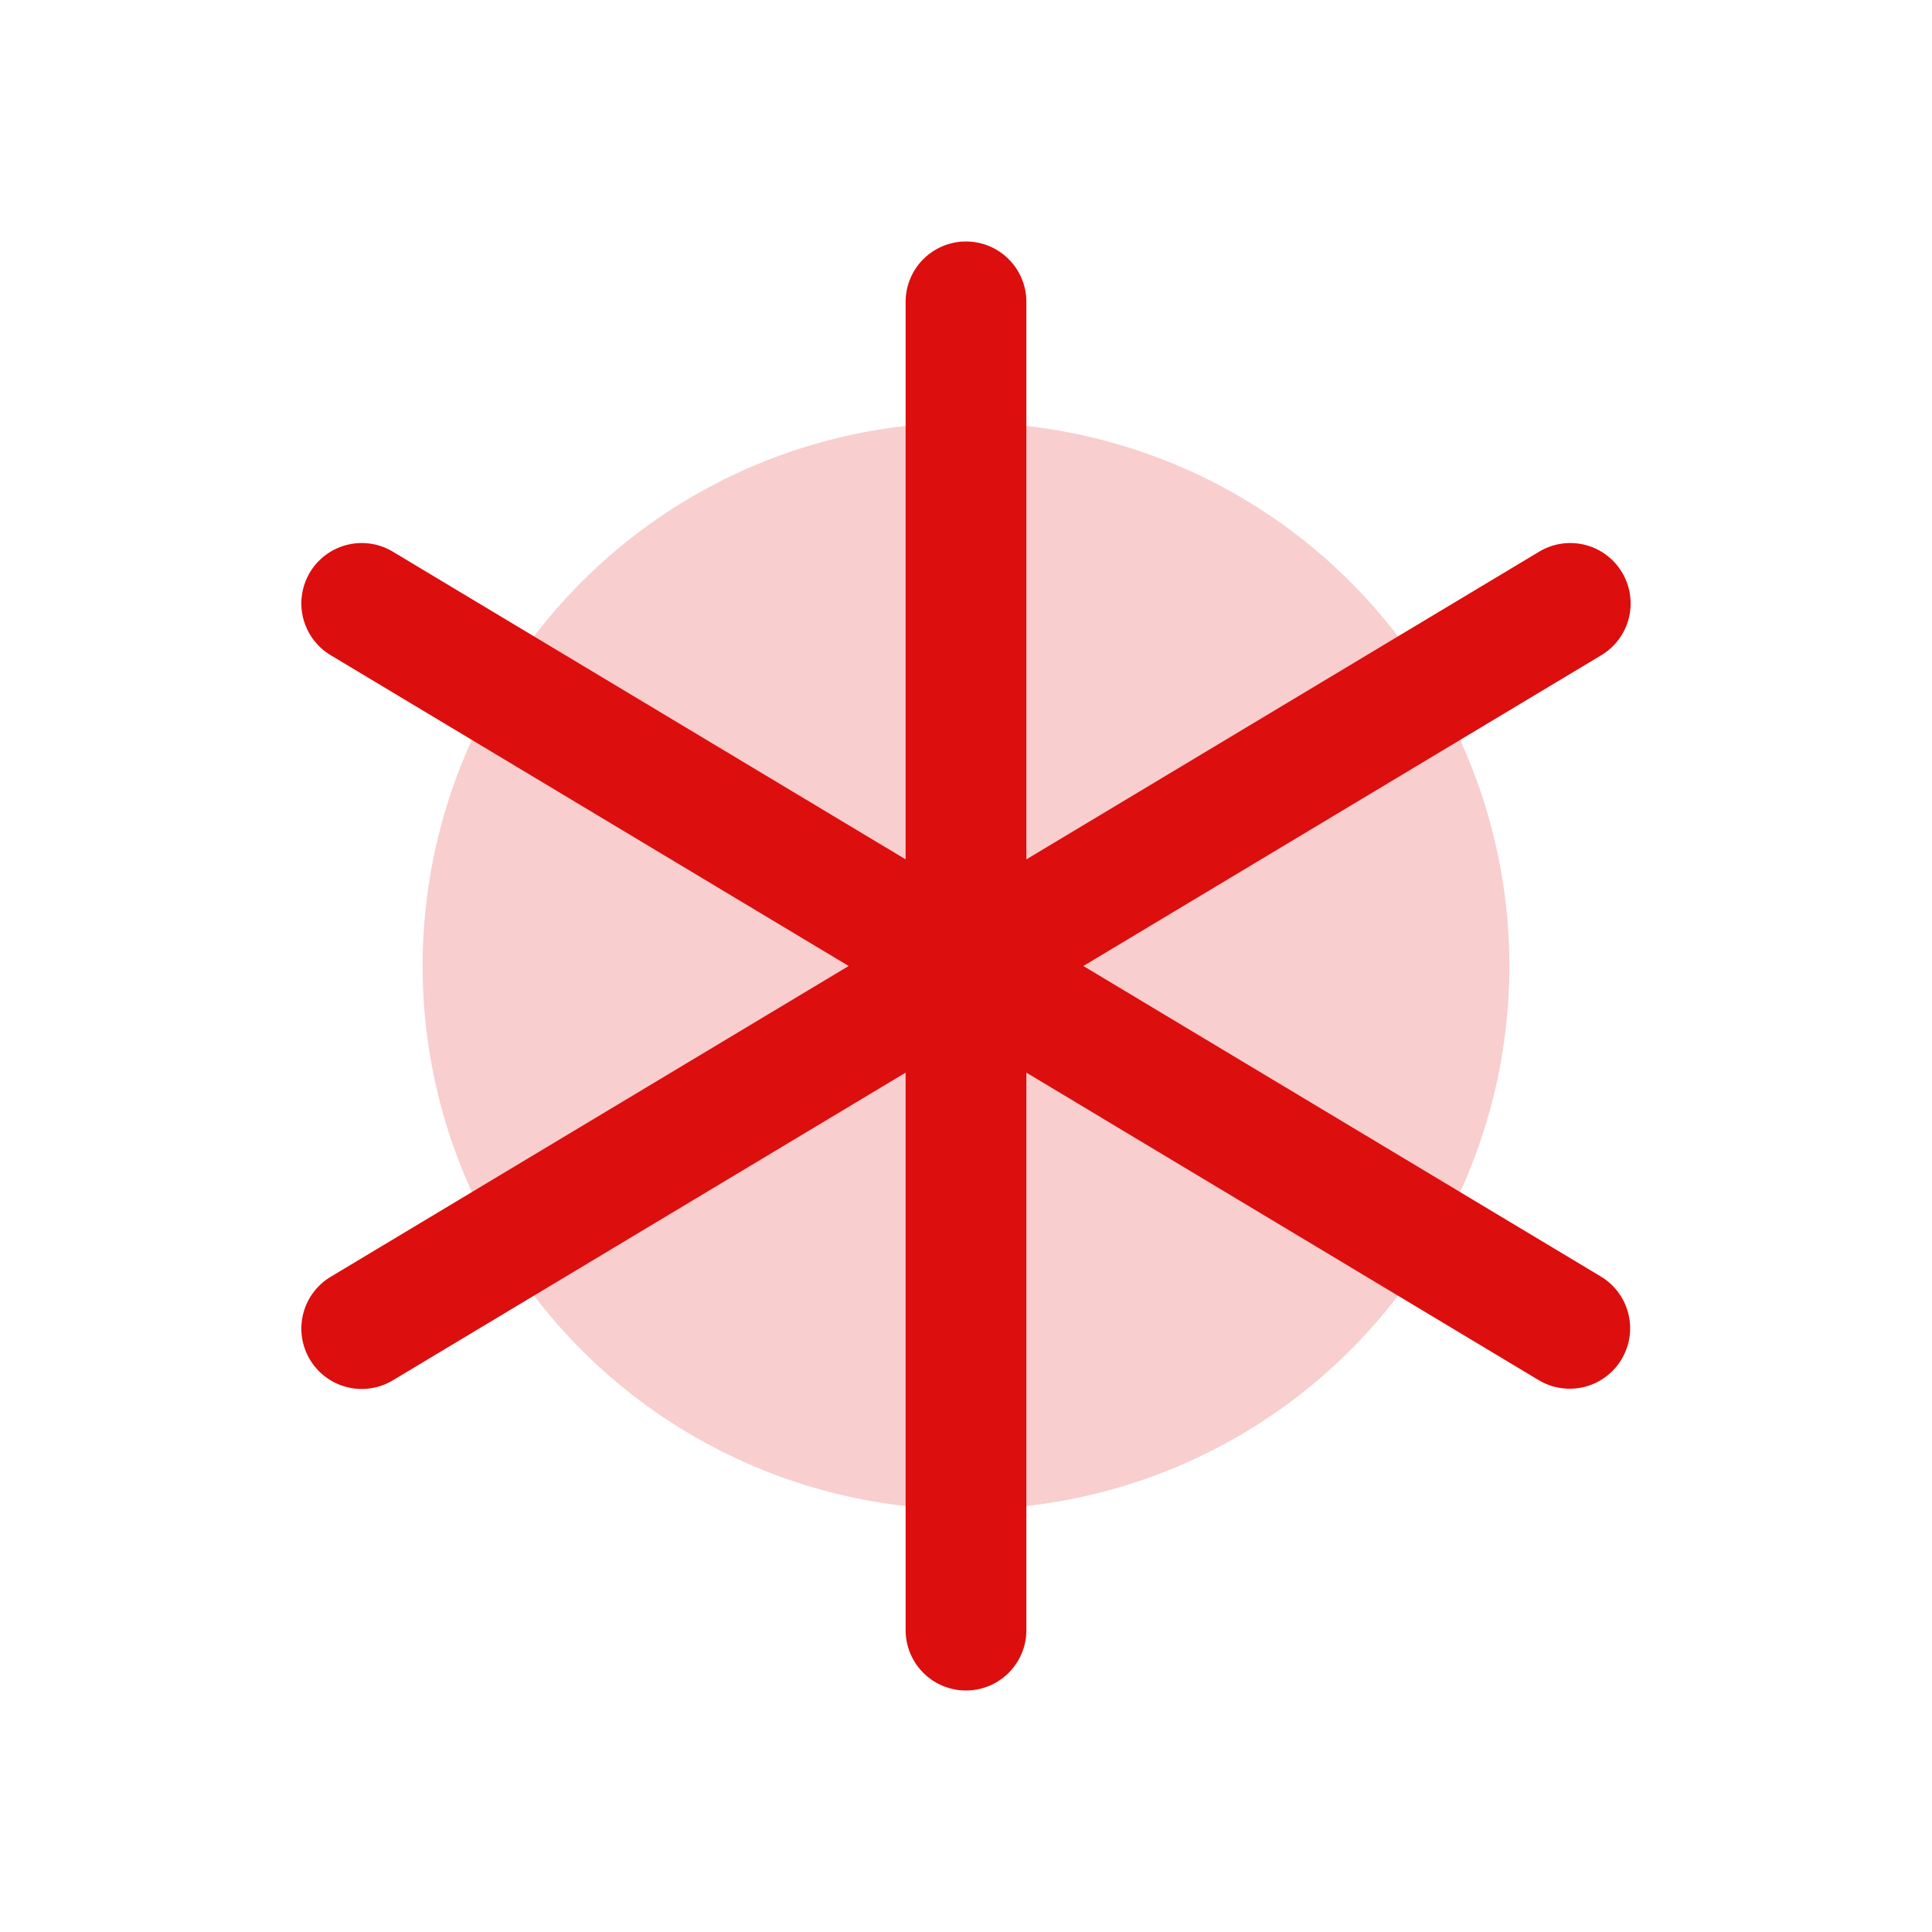 <svg xmlns="http://www.w3.org/2000/svg" viewBox="0 0 256 256" fill="#DD0E0E"><path d="M200,128a72,72,0,1,1-72-72A72,72,0,0,1,200,128Z" opacity="0.2"/><path d="M214.86,180.12a8,8,0,0,1-11,2.74L136,142.13V216a8,8,0,0,1-16,0V142.13L52.12,182.86a8,8,0,1,1-8.23-13.72L112.45,128,43.89,86.86a8,8,0,1,1,8.23-13.72L120,113.87V40a8,8,0,0,1,16,0v73.87l67.88-40.73a8,8,0,1,1,8.23,13.72L143.55,128l68.56,41.14A8,8,0,0,1,214.86,180.12Z"/></svg>